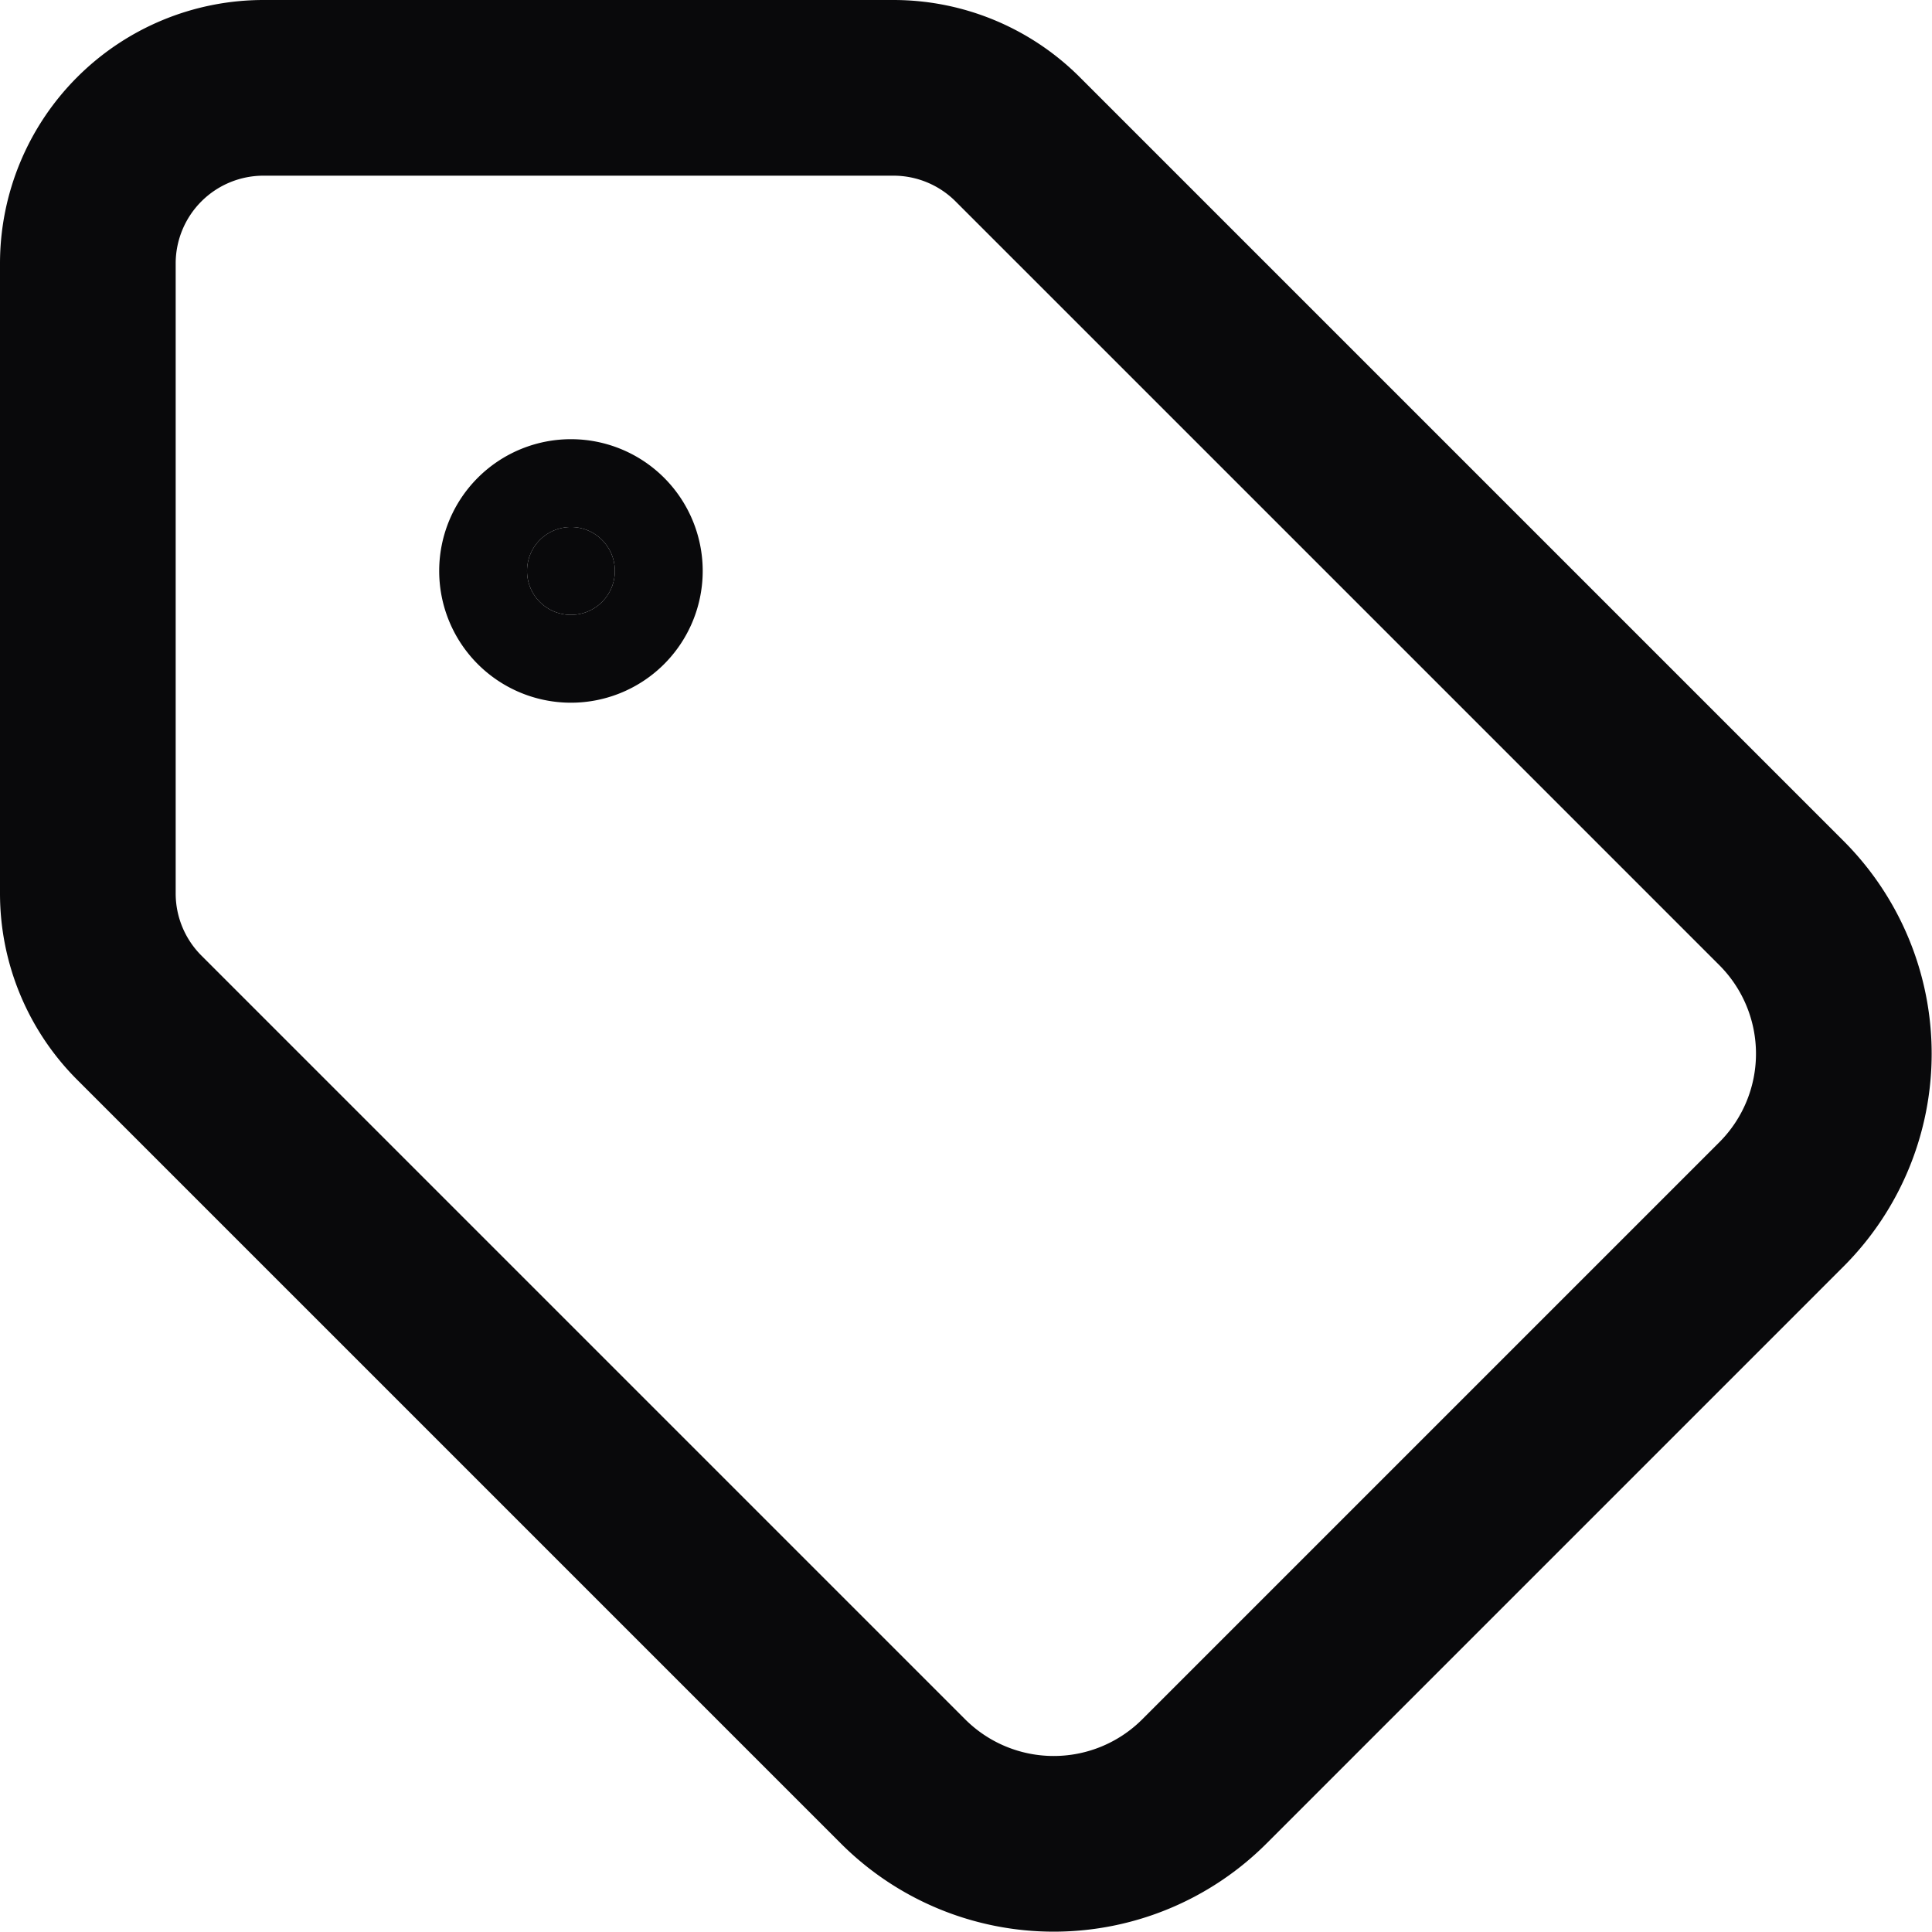 <svg xmlns="http://www.w3.org/2000/svg" width="21.995" height="21.995" viewBox="0 0 21.995 21.995">
  <g id="tag" transform="translate(1 1)">
    <g id="Vector" transform="translate(0)">
      <path id="Vector_path_1_" data-name="Vector (path 1)" d="M10.586.586A2,2,0,0,0,9.172,0H2A2,2,0,0,0,0,2V9.172a2,2,0,0,0,.586,1.414l8.7,8.7a2.426,2.426,0,0,0,3.42,0l6.58-6.58a2.426,2.426,0,0,0,0-3.42Z" fill="rgba(0,0,0,0)"/>
      <path id="Vector_path_2_" data-name="Vector (path 2)" d="M.5,1A.5.5,0,1,0,0,.5.5.5,0,0,0,.5,1Z" transform="translate(5 5)" fill="#09090b"/>
      <g id="Vector_stroke_" data-name="Vector (stroke)">
        <path id="A5C2E721-09EB-43AE-B013-0DE3285144FA" d="M10.586.586A2,2,0,0,0,9.172,0H2A2,2,0,0,0,0,2V9.172a2,2,0,0,0,.586,1.414l8.7,8.7a2.426,2.426,0,0,0,3.42,0l6.58-6.58a2.426,2.426,0,0,0,0-3.42Z" fill="rgba(0,0,0,0)" stroke="#09090b" stroke-linecap="round" stroke-linejoin="round" stroke-miterlimit="10" stroke-width="2"/>
        <path id="_1928A635-AD91-4E06-BE36-2F5DA032777C" data-name="1928A635-AD91-4E06-BE36-2F5DA032777C" d="M.5,1A.5.5,0,1,0,0,.5.5.5,0,0,0,.5,1Z" transform="translate(5 5)" fill="rgba(0,0,0,0)" stroke="#09090b" stroke-linecap="round" stroke-linejoin="round" stroke-miterlimit="10" stroke-width="2"/>
      </g>
    </g>
  </g>
</svg>
